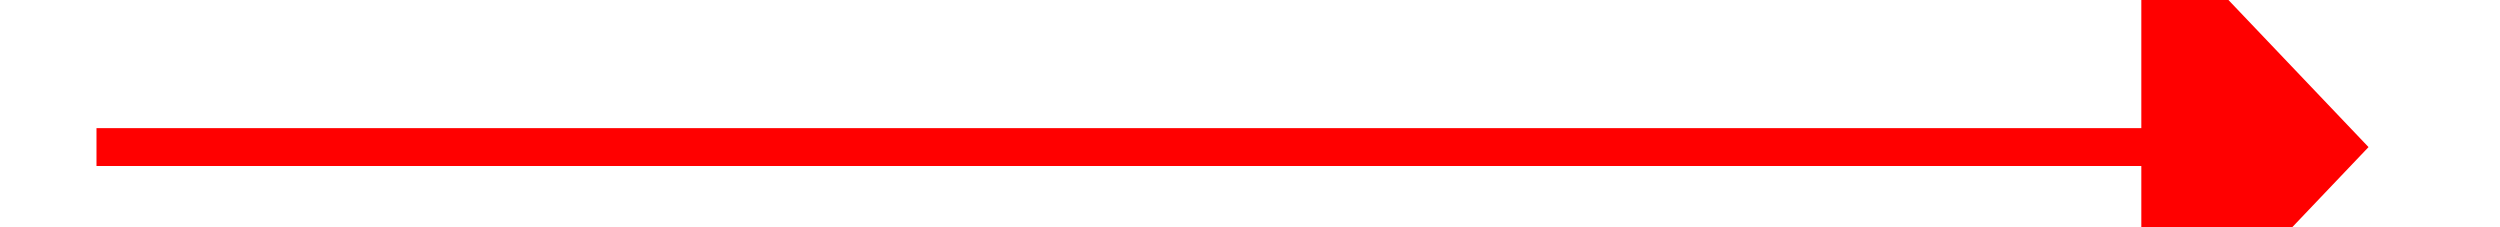 ﻿<?xml version="1.0" encoding="utf-8"?>
<svg version="1.1" xmlns:xlink="http://www.w3.org/1999/xlink" width="66px" height="6px" preserveAspectRatio="xMinYMid meet" viewBox="854 4597  66 4" xmlns="http://www.w3.org/2000/svg">
  <g transform="matrix(-0.707 0.707 -0.707 -0.707 4766.188 7223.78 )">
    <path d="M 881.2 4623  L 887.5 4629  L 893.8 4623  L 881.2 4623  Z " fill-rule="nonzero" fill="#ff0000" stroke="none" transform="matrix(-0.707 0.707 -0.707 -0.707 4767.041 7223.427 )" />
    <path d="M 887.5 4569  L 887.5 4624  " stroke-width="1" stroke="#ff0000" fill="none" transform="matrix(-0.707 0.707 -0.707 -0.707 4767.041 7223.427 )" />
  </g>
</svg>